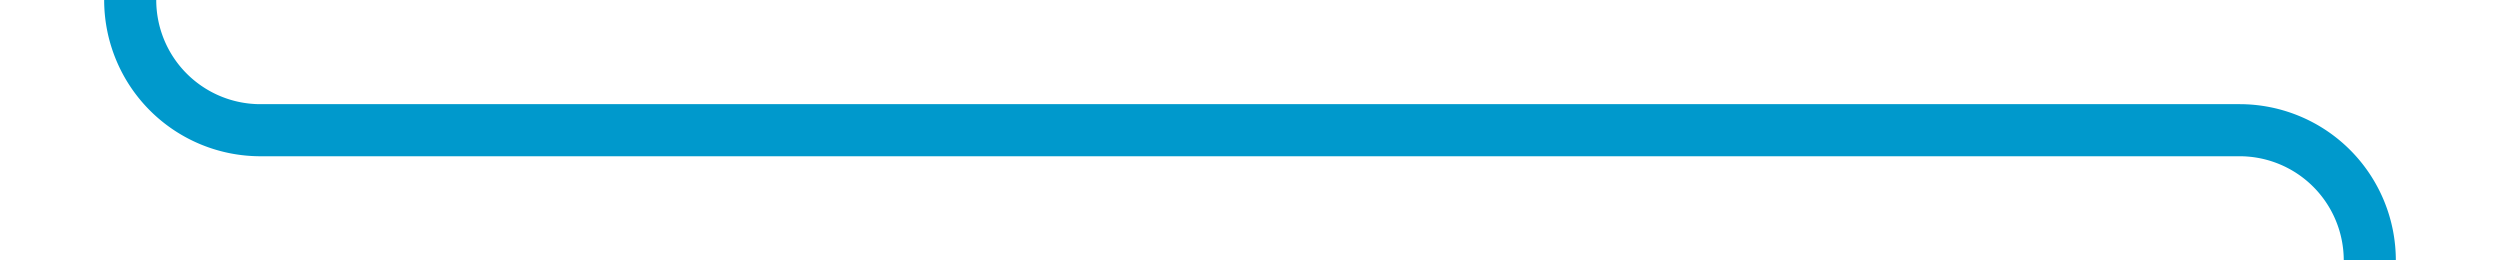 ﻿<?xml version="1.0" encoding="utf-8"?>
<svg version="1.1" xmlns:xlink="http://www.w3.org/1999/xlink" width="96px" height="10px" preserveAspectRatio="xMinYMid meet" viewBox="417 566  96 8" xmlns="http://www.w3.org/2000/svg">
  <path d="M 422 541  L 422 565  A 5 5 0 0 0 427 570 L 503 570  A 5 5 0 0 1 508 575 L 508 585  " stroke-width="2" stroke="#0099cc" fill="none" />
  <path d="M 512.293 579.893  L 508 584.186  L 503.707 579.893  L 502.293 581.307  L 507.293 586.307  L 508 587.014  L 508.707 586.307  L 513.707 581.307  L 512.293 579.893  Z " fill-rule="nonzero" fill="#0099cc" stroke="none" />
</svg>